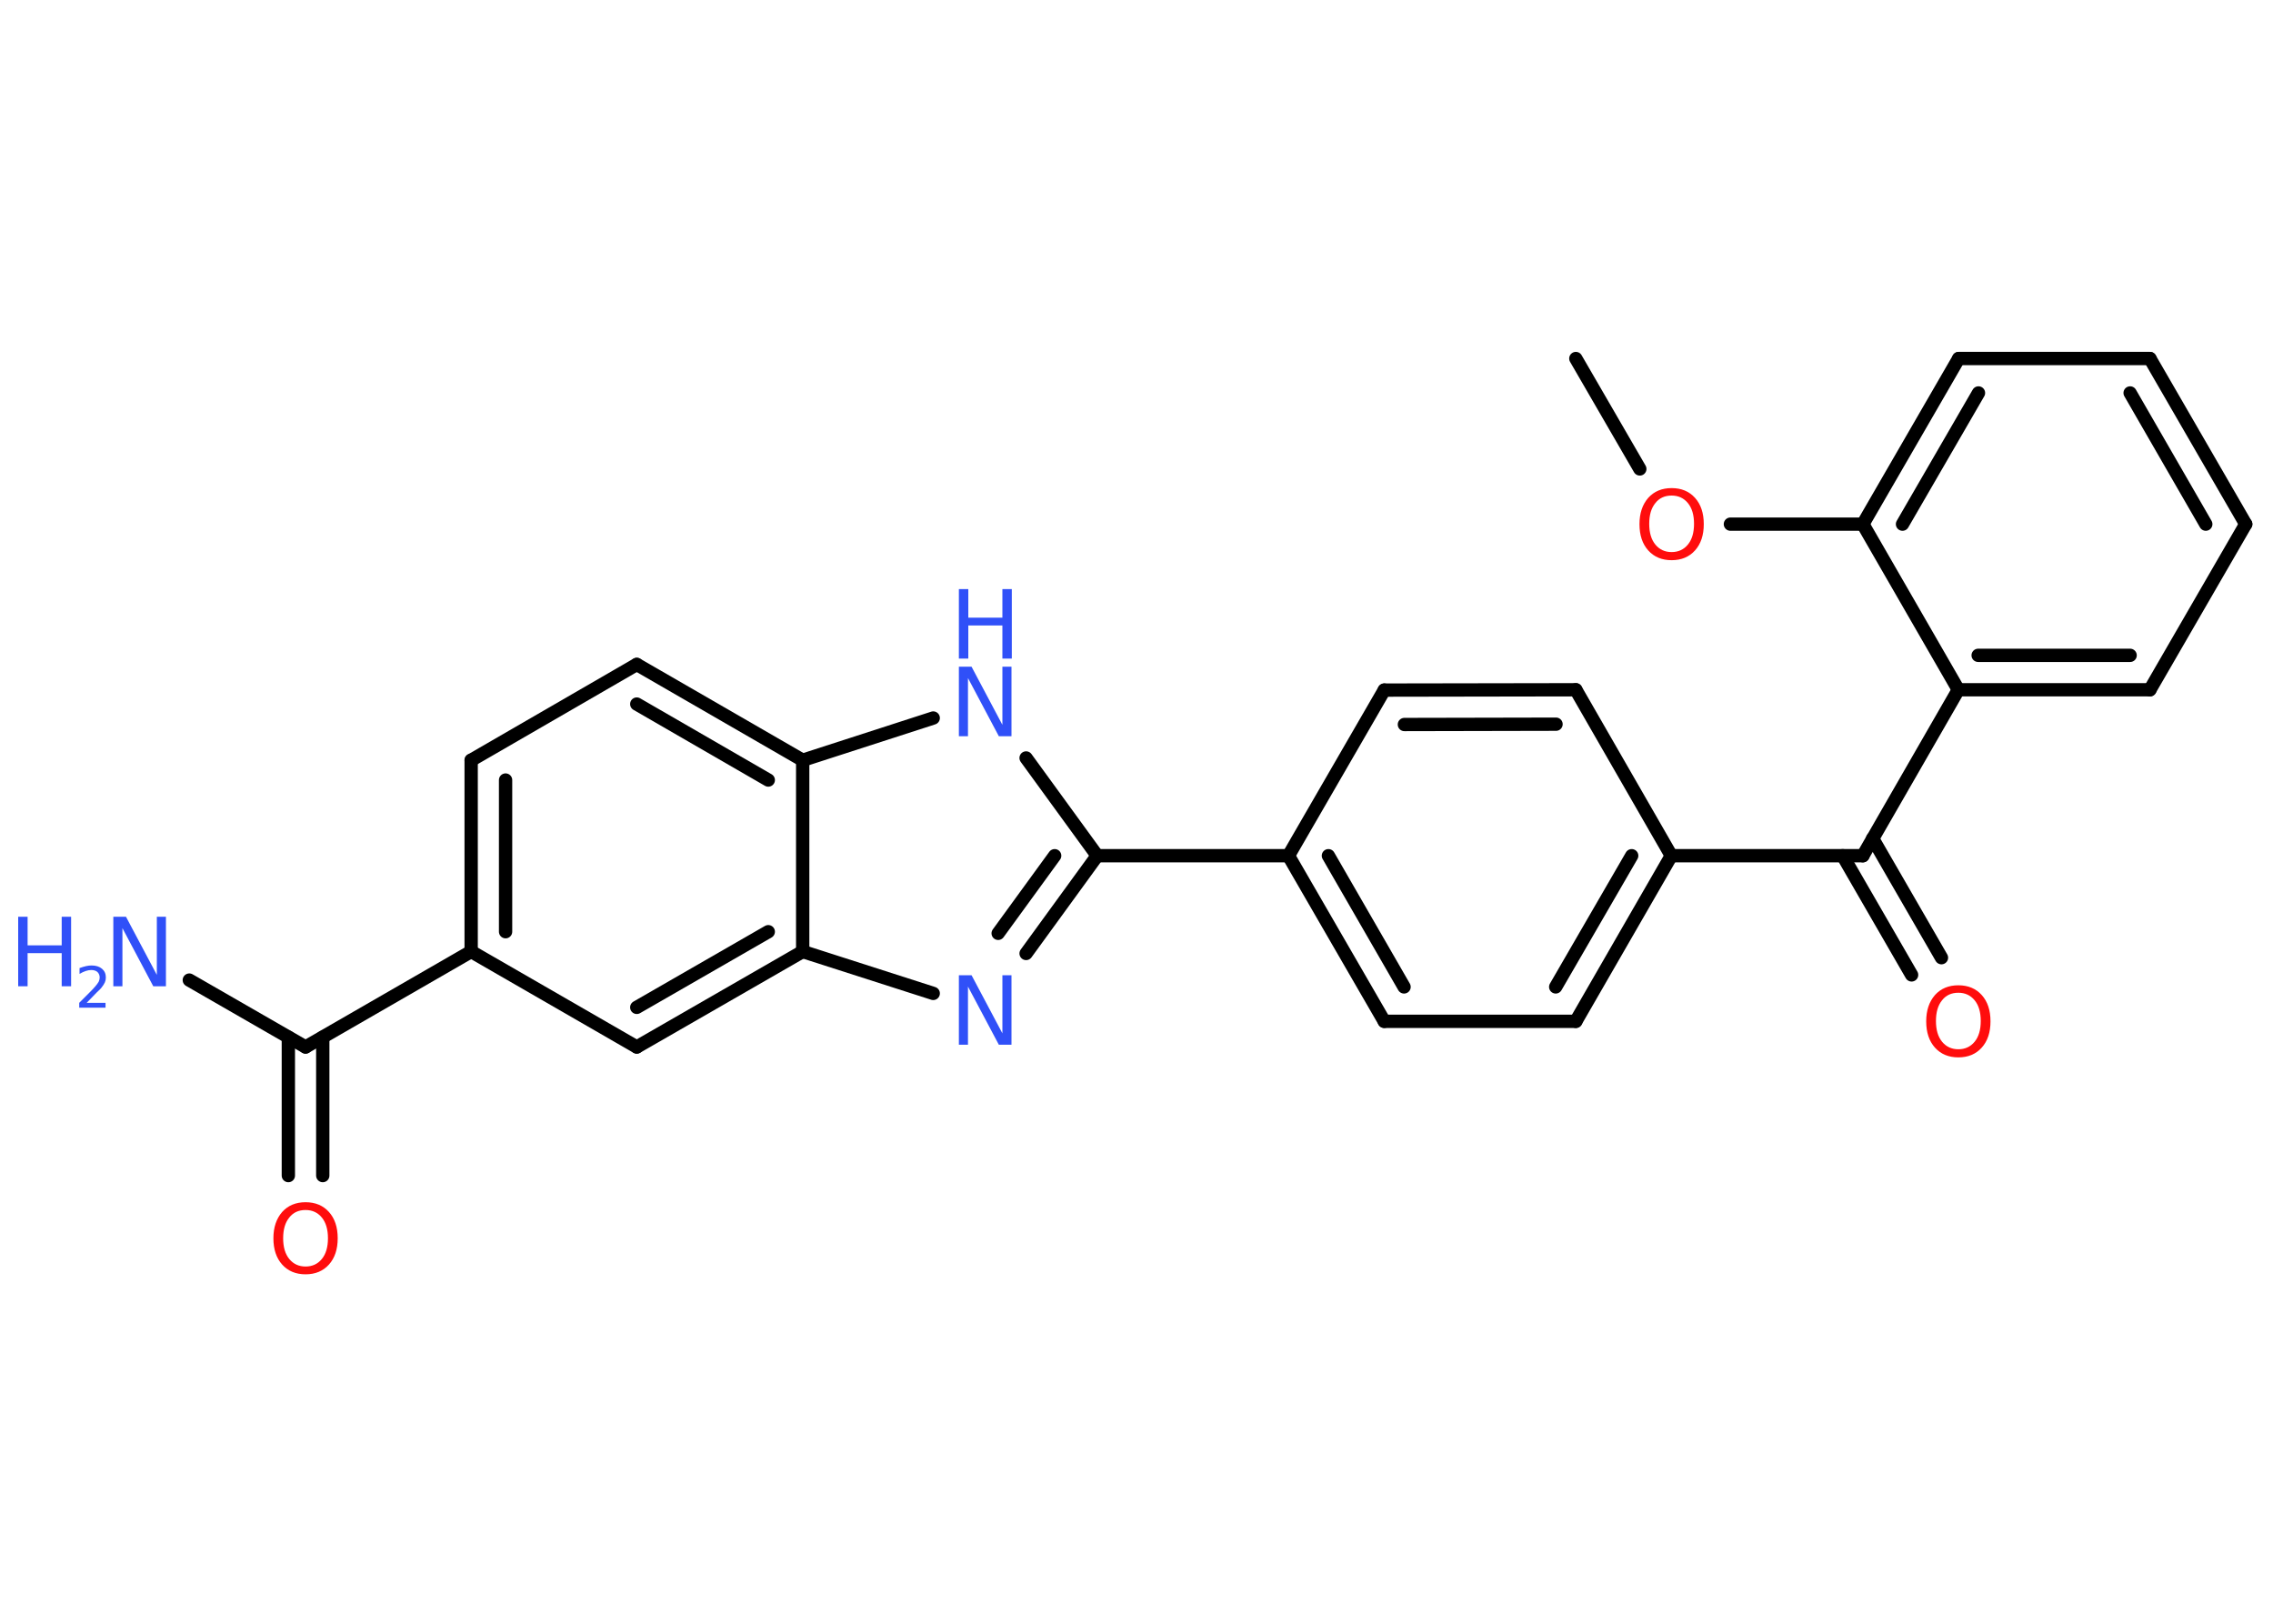 <?xml version='1.0' encoding='UTF-8'?>
<!DOCTYPE svg PUBLIC "-//W3C//DTD SVG 1.1//EN" "http://www.w3.org/Graphics/SVG/1.1/DTD/svg11.dtd">
<svg version='1.2' xmlns='http://www.w3.org/2000/svg' xmlns:xlink='http://www.w3.org/1999/xlink' width='70.0mm' height='50.0mm' viewBox='0 0 70.0 50.0'>
  <desc>Generated by the Chemistry Development Kit (http://github.com/cdk)</desc>
  <g stroke-linecap='round' stroke-linejoin='round' stroke='#000000' stroke-width='.41' fill='#3050F8'>
    <rect x='.0' y='.0' width='70.0' height='50.0' fill='#FFFFFF' stroke='none'/>
    <g id='mol1' class='mol'>
      <line id='mol1bnd1' class='bond' x1='48.53' y1='11.04' x2='50.5' y2='14.44'/>
      <line id='mol1bnd2' class='bond' x1='53.29' y1='16.14' x2='57.37' y2='16.14'/>
      <g id='mol1bnd3' class='bond'>
        <line x1='60.32' y1='11.04' x2='57.37' y2='16.14'/>
        <line x1='60.93' y1='12.1' x2='58.59' y2='16.14'/>
      </g>
      <line id='mol1bnd4' class='bond' x1='60.32' y1='11.04' x2='66.21' y2='11.04'/>
      <g id='mol1bnd5' class='bond'>
        <line x1='69.16' y1='16.14' x2='66.21' y2='11.04'/>
        <line x1='67.93' y1='16.14' x2='65.6' y2='12.1'/>
      </g>
      <line id='mol1bnd6' class='bond' x1='69.16' y1='16.14' x2='66.21' y2='21.24'/>
      <g id='mol1bnd7' class='bond'>
        <line x1='60.31' y1='21.24' x2='66.21' y2='21.24'/>
        <line x1='60.92' y1='20.18' x2='65.6' y2='20.18'/>
      </g>
      <line id='mol1bnd8' class='bond' x1='57.37' y1='16.14' x2='60.31' y2='21.24'/>
      <line id='mol1bnd9' class='bond' x1='60.31' y1='21.24' x2='57.37' y2='26.35'/>
      <g id='mol1bnd10' class='bond'>
        <line x1='57.67' y1='25.82' x2='59.79' y2='29.49'/>
        <line x1='56.75' y1='26.35' x2='58.87' y2='30.02'/>
      </g>
      <line id='mol1bnd11' class='bond' x1='57.37' y1='26.35' x2='51.47' y2='26.35'/>
      <g id='mol1bnd12' class='bond'>
        <line x1='48.53' y1='31.45' x2='51.47' y2='26.35'/>
        <line x1='47.91' y1='30.39' x2='50.25' y2='26.35'/>
      </g>
      <line id='mol1bnd13' class='bond' x1='48.53' y1='31.45' x2='42.63' y2='31.45'/>
      <g id='mol1bnd14' class='bond'>
        <line x1='39.68' y1='26.35' x2='42.63' y2='31.45'/>
        <line x1='40.91' y1='26.35' x2='43.24' y2='30.39'/>
      </g>
      <line id='mol1bnd15' class='bond' x1='39.68' y1='26.35' x2='33.79' y2='26.35'/>
      <g id='mol1bnd16' class='bond'>
        <line x1='31.6' y1='29.36' x2='33.79' y2='26.35'/>
        <line x1='30.74' y1='28.74' x2='32.48' y2='26.35'/>
      </g>
      <line id='mol1bnd17' class='bond' x1='28.74' y1='30.59' x2='24.72' y2='29.3'/>
      <g id='mol1bnd18' class='bond'>
        <line x1='19.61' y1='32.24' x2='24.72' y2='29.3'/>
        <line x1='19.61' y1='31.02' x2='23.66' y2='28.69'/>
      </g>
      <line id='mol1bnd19' class='bond' x1='19.61' y1='32.24' x2='14.51' y2='29.3'/>
      <line id='mol1bnd20' class='bond' x1='14.51' y1='29.3' x2='9.41' y2='32.24'/>
      <line id='mol1bnd21' class='bond' x1='9.41' y1='32.24' x2='5.83' y2='30.18'/>
      <g id='mol1bnd22' class='bond'>
        <line x1='9.94' y1='31.94' x2='9.94' y2='36.2'/>
        <line x1='8.88' y1='31.94' x2='8.88' y2='36.2'/>
      </g>
      <g id='mol1bnd23' class='bond'>
        <line x1='14.51' y1='23.41' x2='14.51' y2='29.3'/>
        <line x1='15.57' y1='24.02' x2='15.57' y2='28.69'/>
      </g>
      <line id='mol1bnd24' class='bond' x1='14.51' y1='23.41' x2='19.61' y2='20.46'/>
      <g id='mol1bnd25' class='bond'>
        <line x1='24.72' y1='23.41' x2='19.61' y2='20.46'/>
        <line x1='23.66' y1='24.02' x2='19.61' y2='21.68'/>
      </g>
      <line id='mol1bnd26' class='bond' x1='24.72' y1='29.3' x2='24.72' y2='23.41'/>
      <line id='mol1bnd27' class='bond' x1='24.72' y1='23.41' x2='28.74' y2='22.11'/>
      <line id='mol1bnd28' class='bond' x1='33.79' y1='26.35' x2='31.6' y2='23.34'/>
      <line id='mol1bnd29' class='bond' x1='39.68' y1='26.35' x2='42.63' y2='21.25'/>
      <g id='mol1bnd30' class='bond'>
        <line x1='48.53' y1='21.24' x2='42.63' y2='21.25'/>
        <line x1='47.92' y1='22.3' x2='43.25' y2='22.31'/>
      </g>
      <line id='mol1bnd31' class='bond' x1='51.47' y1='26.35' x2='48.53' y2='21.24'/>
      <path id='mol1atm2' class='atom' d='M51.48 15.26q-.32 .0 -.5 .23q-.19 .23 -.19 .64q.0 .41 .19 .64q.19 .23 .5 .23q.31 .0 .5 -.23q.19 -.23 .19 -.64q.0 -.41 -.19 -.64q-.19 -.23 -.5 -.23zM51.48 15.03q.45 .0 .72 .3q.27 .3 .27 .81q.0 .51 -.27 .81q-.27 .3 -.72 .3q-.45 .0 -.72 -.3q-.27 -.3 -.27 -.81q.0 -.5 .27 -.81q.27 -.3 .72 -.3z' stroke='none' fill='#FF0D0D'/>
      <path id='mol1atm10' class='atom' d='M60.31 30.57q-.32 .0 -.5 .23q-.19 .23 -.19 .64q.0 .41 .19 .64q.19 .23 .5 .23q.31 .0 .5 -.23q.19 -.23 .19 -.64q.0 -.41 -.19 -.64q-.19 -.23 -.5 -.23zM60.31 30.34q.45 .0 .72 .3q.27 .3 .27 .81q.0 .51 -.27 .81q-.27 .3 -.72 .3q-.45 .0 -.72 -.3q-.27 -.3 -.27 -.81q.0 -.5 .27 -.81q.27 -.3 .72 -.3z' stroke='none' fill='#FF0D0D'/>
      <path id='mol1atm16' class='atom' d='M29.53 30.03h.39l.95 1.79v-1.79h.28v2.14h-.39l-.95 -1.79v1.79h-.28v-2.14z' stroke='none'/>
      <g id='mol1atm21' class='atom'>
        <path d='M3.49 28.23h.39l.95 1.79v-1.79h.28v2.14h-.39l-.95 -1.79v1.79h-.28v-2.14z' stroke='none'/>
        <path d='M.56 28.23h.29v.88h1.05v-.88h.29v2.14h-.29v-1.02h-1.05v1.02h-.29v-2.14z' stroke='none'/>
        <path d='M2.64 30.88h.61v.15h-.81v-.15q.1 -.1 .27 -.27q.17 -.17 .21 -.22q.08 -.09 .12 -.16q.03 -.07 .03 -.13q.0 -.1 -.07 -.17q-.07 -.06 -.19 -.06q-.08 .0 -.17 .03q-.09 .03 -.19 .09v-.18q.11 -.04 .2 -.06q.09 -.02 .17 -.02q.2 .0 .32 .1q.12 .1 .12 .27q.0 .08 -.03 .15q-.03 .07 -.11 .17q-.02 .03 -.14 .14q-.12 .12 -.32 .33z' stroke='none'/>
      </g>
      <path id='mol1atm22' class='atom' d='M9.41 37.26q-.32 .0 -.5 .23q-.19 .23 -.19 .64q.0 .41 .19 .64q.19 .23 .5 .23q.31 .0 .5 -.23q.19 -.23 .19 -.64q.0 -.41 -.19 -.64q-.19 -.23 -.5 -.23zM9.41 37.02q.45 .0 .72 .3q.27 .3 .27 .81q.0 .51 -.27 .81q-.27 .3 -.72 .3q-.45 .0 -.72 -.3q-.27 -.3 -.27 -.81q.0 -.5 .27 -.81q.27 -.3 .72 -.3z' stroke='none' fill='#FF0D0D'/>
      <g id='mol1atm26' class='atom'>
        <path d='M29.53 20.53h.39l.95 1.79v-1.79h.28v2.14h-.39l-.95 -1.79v1.79h-.28v-2.14z' stroke='none'/>
        <path d='M29.53 18.14h.29v.88h1.05v-.88h.29v2.14h-.29v-1.02h-1.05v1.02h-.29v-2.14z' stroke='none'/>
      </g>
    </g>
  </g>
</svg>
